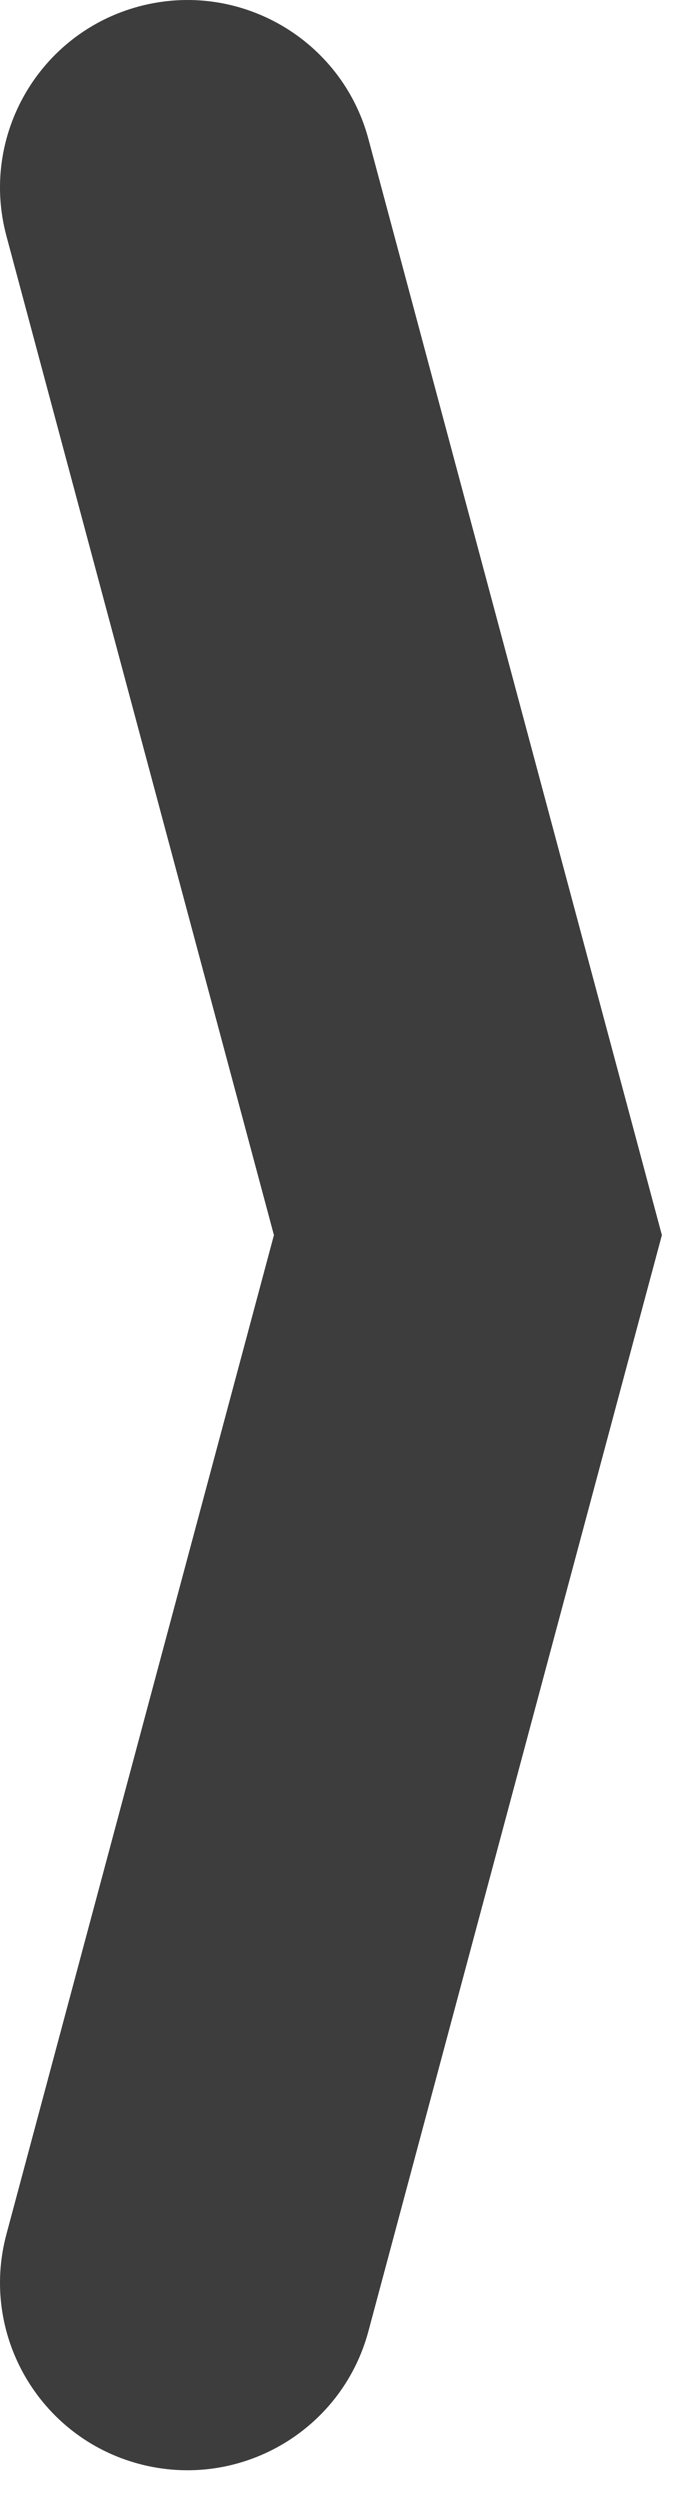 <svg width="11" height="40" viewBox="0 0 11 40" fill="none" xmlns="http://www.w3.org/2000/svg">
<path fill-rule="evenodd" clip-rule="evenodd" d="M5.899 2.224C5.47 0.624 3.825 -0.326 2.224 0.103C0.624 0.532 -0.326 2.177 0.103 3.777L4.386 19.762L0.103 35.747C-0.326 37.348 0.624 38.993 2.224 39.422C3.825 39.85 5.47 38.901 5.899 37.3L10.314 20.82L10.386 20.552L10.598 19.762L10.43 19.136L10.303 18.66L5.899 2.224Z" fill="#3D3D3D"/>
</svg>
